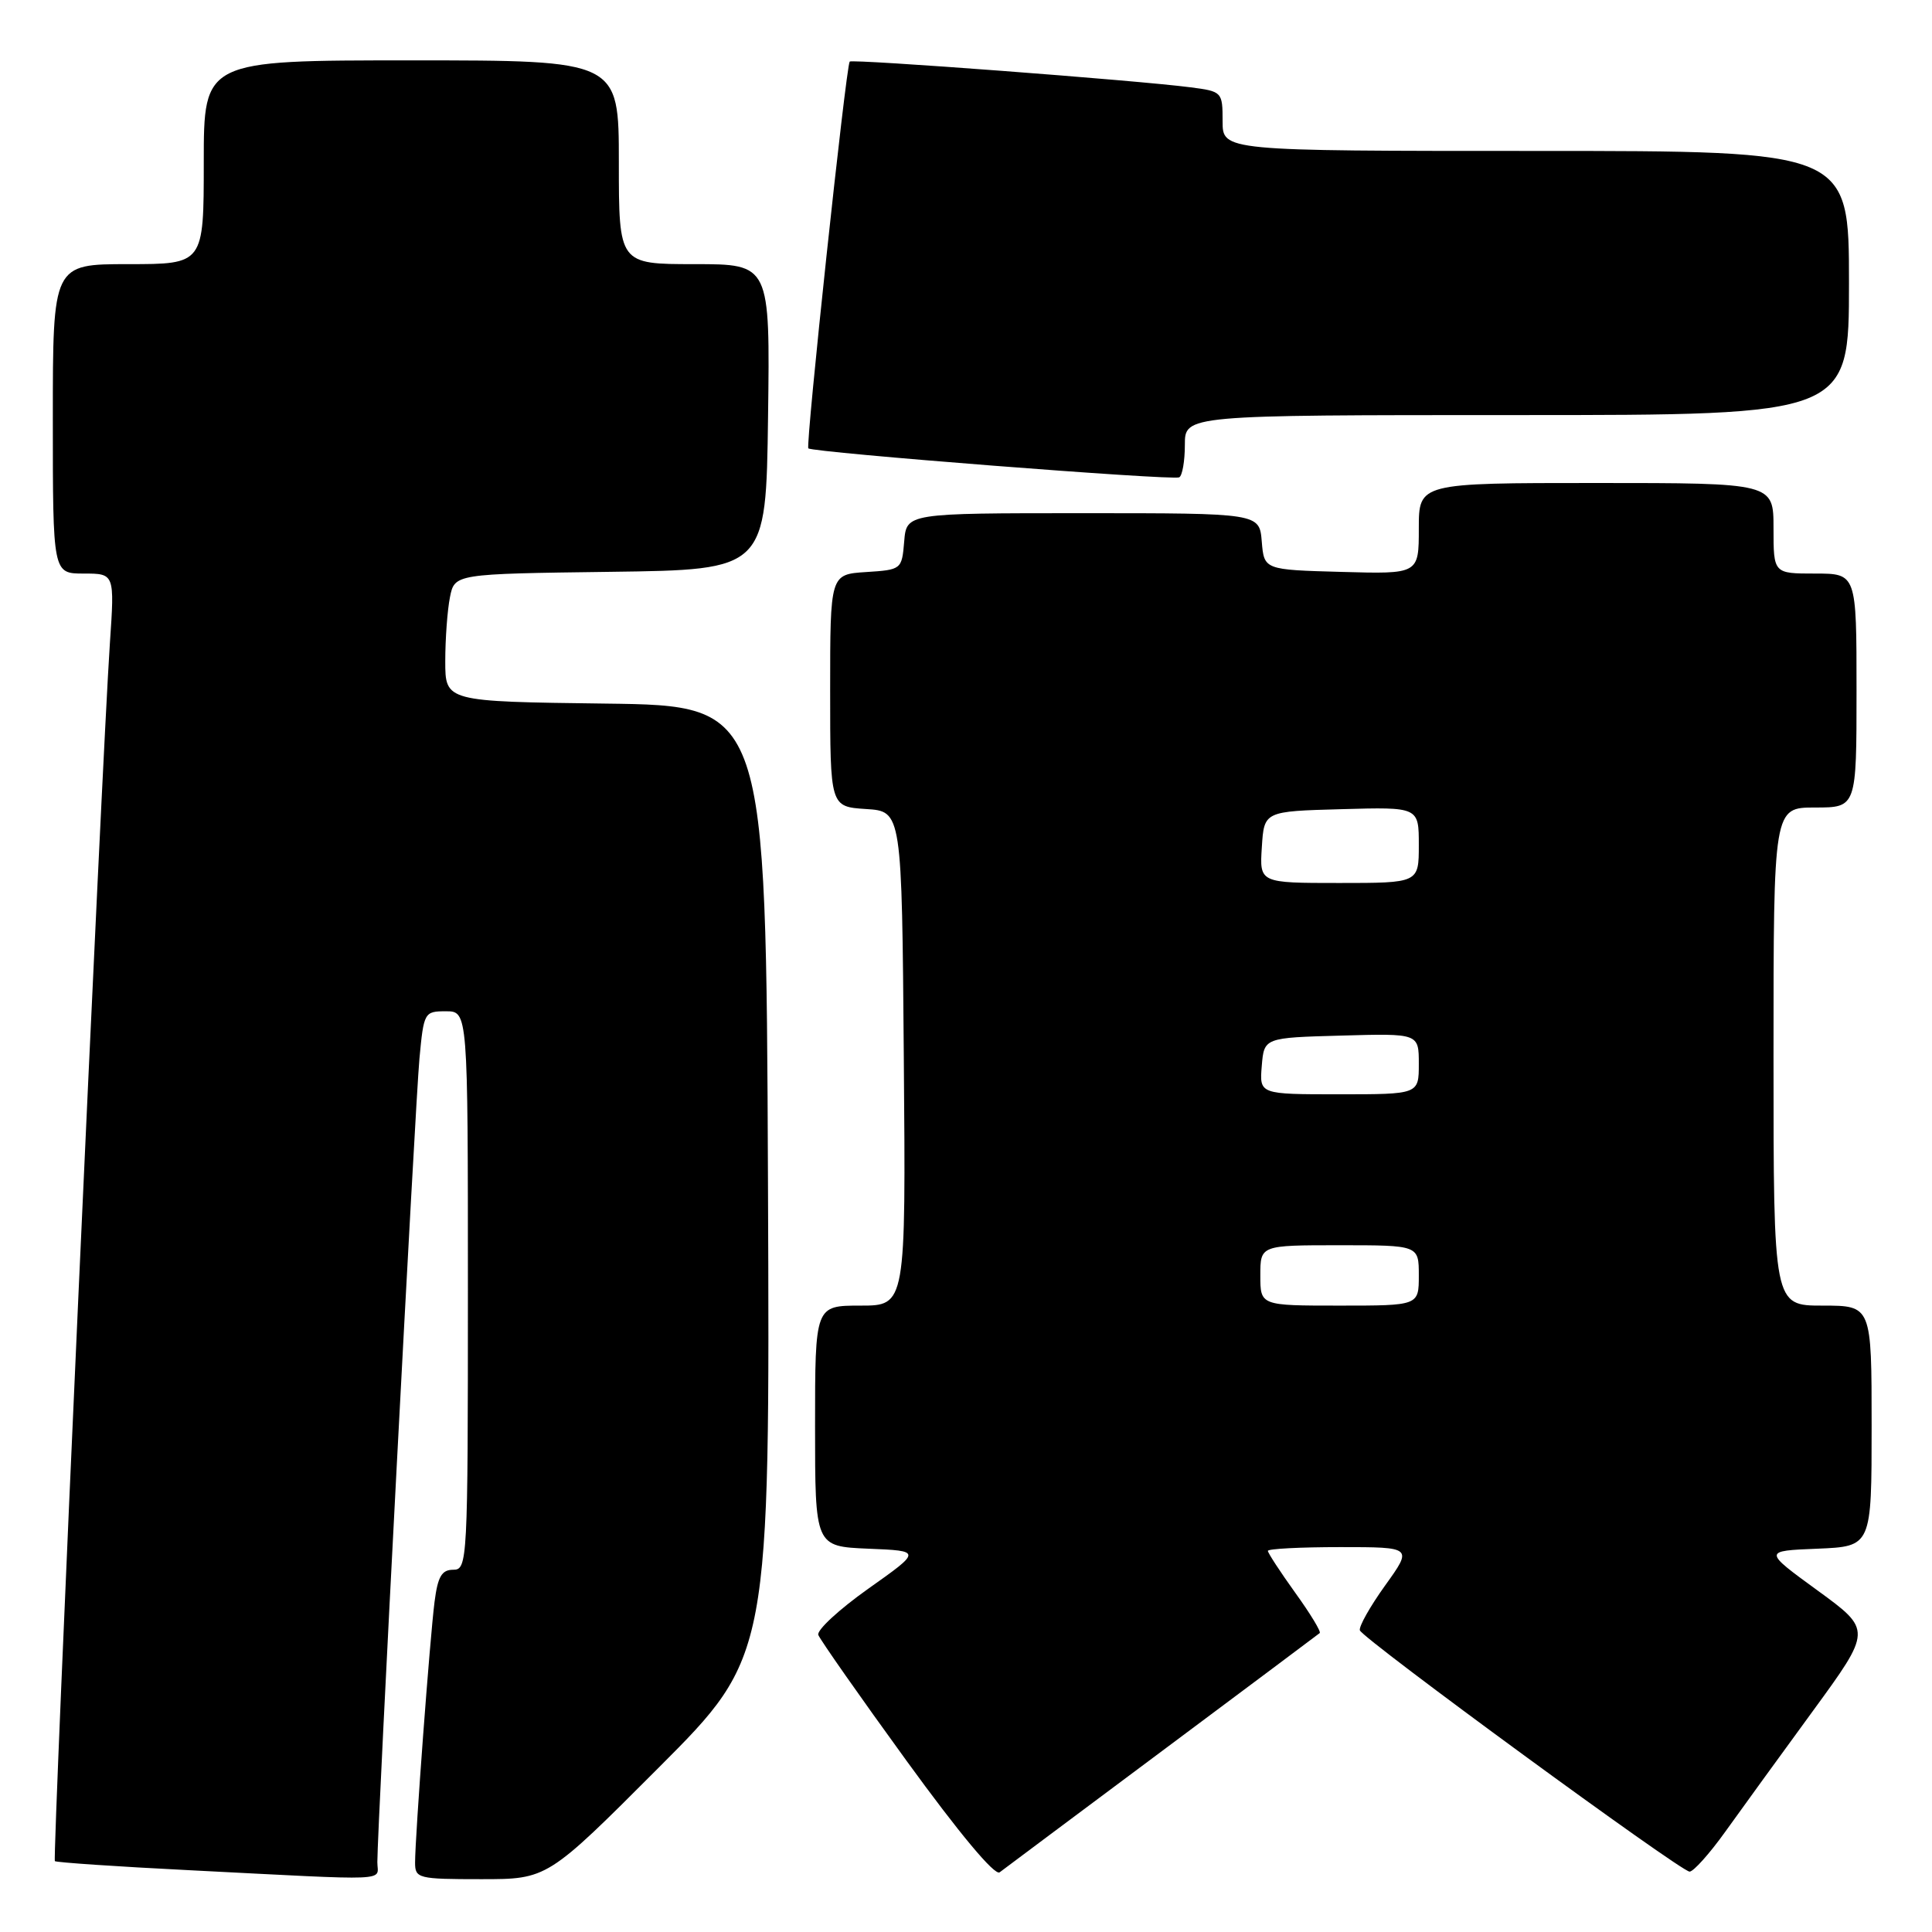 <?xml version="1.0" encoding="UTF-8" standalone="no"?>
<!DOCTYPE svg PUBLIC "-//W3C//DTD SVG 1.1//EN" "http://www.w3.org/Graphics/SVG/1.1/DTD/svg11.dtd" >
<svg xmlns="http://www.w3.org/2000/svg" xmlns:xlink="http://www.w3.org/1999/xlink" version="1.1" viewBox="0 0 256 256">
 <g >
 <path fill="currentColor"
d=" M 50.00 246.75 C 50.00 242.16 55.02 146.27 55.58 140.25 C 56.15 134.14 56.23 134.00 59.08 134.00 C 62.00 134.00 62.00 134.00 62.00 171.00 C 62.00 206.94 61.94 208.00 60.06 208.00 C 58.53 208.00 58.01 208.90 57.58 212.25 C 56.97 216.98 55.00 243.38 55.00 246.81 C 55.00 248.90 55.41 249.00 63.76 249.00 C 72.53 249.00 72.53 249.00 87.27 234.23 C 102.02 219.46 102.02 219.46 101.76 156.48 C 101.50 93.50 101.50 93.50 80.25 93.23 C 59.00 92.96 59.00 92.96 59.00 87.61 C 59.00 84.66 59.28 80.85 59.62 79.14 C 60.24 76.04 60.24 76.04 80.87 75.77 C 101.50 75.50 101.50 75.50 101.77 55.25 C 102.04 35.00 102.04 35.00 92.02 35.00 C 82.00 35.00 82.00 35.00 82.00 21.50 C 82.00 8.00 82.00 8.00 54.50 8.00 C 27.00 8.00 27.00 8.00 27.00 21.50 C 27.00 35.00 27.00 35.00 17.00 35.00 C 7.00 35.00 7.00 35.00 7.00 55.50 C 7.00 76.00 7.00 76.00 11.09 76.00 C 15.19 76.00 15.19 76.00 14.56 85.25 C 13.49 101.11 6.93 246.27 7.27 246.61 C 7.45 246.78 15.45 247.33 25.05 247.81 C 52.52 249.21 50.00 249.32 50.00 246.75 Z  M 154.00 232.00 C 165.28 223.58 174.67 216.56 174.87 216.39 C 175.08 216.22 173.62 213.81 171.62 211.04 C 169.63 208.27 168.00 205.77 168.00 205.50 C 168.00 205.22 172.32 205.00 177.59 205.00 C 187.19 205.00 187.19 205.00 183.54 210.08 C 181.53 212.88 180.03 215.55 180.19 216.03 C 180.61 217.19 222.70 248.00 223.88 248.00 C 224.39 248.00 226.51 245.64 228.58 242.75 C 230.65 239.86 235.87 232.66 240.19 226.75 C 248.04 216.00 248.04 216.00 240.84 210.75 C 233.63 205.50 233.63 205.50 240.82 205.21 C 248.00 204.91 248.00 204.91 248.00 188.96 C 248.00 173.00 248.00 173.00 241.50 173.00 C 235.00 173.00 235.00 173.00 235.00 140.00 C 235.00 107.00 235.00 107.00 240.50 107.00 C 246.00 107.00 246.00 107.00 246.00 91.50 C 246.00 76.00 246.00 76.00 240.50 76.00 C 235.00 76.00 235.00 76.00 235.00 70.00 C 235.00 64.00 235.00 64.00 211.50 64.00 C 188.00 64.00 188.00 64.00 188.00 70.03 C 188.00 76.07 188.00 76.07 177.75 75.78 C 167.50 75.50 167.50 75.50 167.19 71.75 C 166.88 68.00 166.88 68.00 143.50 68.00 C 120.12 68.00 120.12 68.00 119.81 71.75 C 119.50 75.46 119.45 75.50 114.75 75.80 C 110.00 76.11 110.00 76.11 110.00 91.50 C 110.00 106.89 110.00 106.89 114.75 107.20 C 119.50 107.50 119.50 107.50 119.76 140.25 C 120.03 173.00 120.03 173.00 114.01 173.00 C 108.00 173.00 108.00 173.00 108.00 188.96 C 108.00 204.91 108.00 204.91 115.06 205.21 C 122.13 205.50 122.13 205.50 115.07 210.50 C 111.19 213.25 108.20 216.01 108.43 216.64 C 108.67 217.27 113.93 224.79 120.14 233.34 C 127.09 242.91 131.82 248.59 132.46 248.09 C 133.03 247.66 142.72 240.41 154.00 232.00 Z  M 157.00 58.94 C 157.00 55.00 157.00 55.00 201.00 55.00 C 245.00 55.00 245.00 55.00 245.00 37.50 C 245.00 20.00 245.00 20.00 203.50 20.00 C 162.00 20.00 162.00 20.00 162.00 16.06 C 162.00 12.18 161.94 12.11 157.75 11.57 C 150.74 10.65 112.87 7.79 112.59 8.16 C 112.09 8.82 106.72 59.05 107.11 59.41 C 107.69 59.96 155.37 63.69 156.25 63.25 C 156.66 63.05 157.00 61.11 157.00 58.94 Z  M 167.00 169.00 C 167.00 165.00 167.00 165.00 177.50 165.00 C 188.00 165.00 188.00 165.00 188.00 169.00 C 188.00 173.00 188.00 173.00 177.50 173.00 C 167.00 173.00 167.00 173.00 167.00 169.00 Z  M 167.19 141.25 C 167.50 137.50 167.50 137.50 177.75 137.22 C 188.00 136.93 188.00 136.93 188.00 140.97 C 188.00 145.00 188.00 145.00 177.44 145.00 C 166.88 145.00 166.88 145.00 167.19 141.25 Z  M 167.20 112.25 C 167.50 107.50 167.50 107.50 177.75 107.22 C 188.00 106.93 188.00 106.93 188.00 111.97 C 188.00 117.00 188.00 117.00 177.45 117.00 C 166.89 117.00 166.89 117.00 167.20 112.25 Z "/>
</g>
</svg>